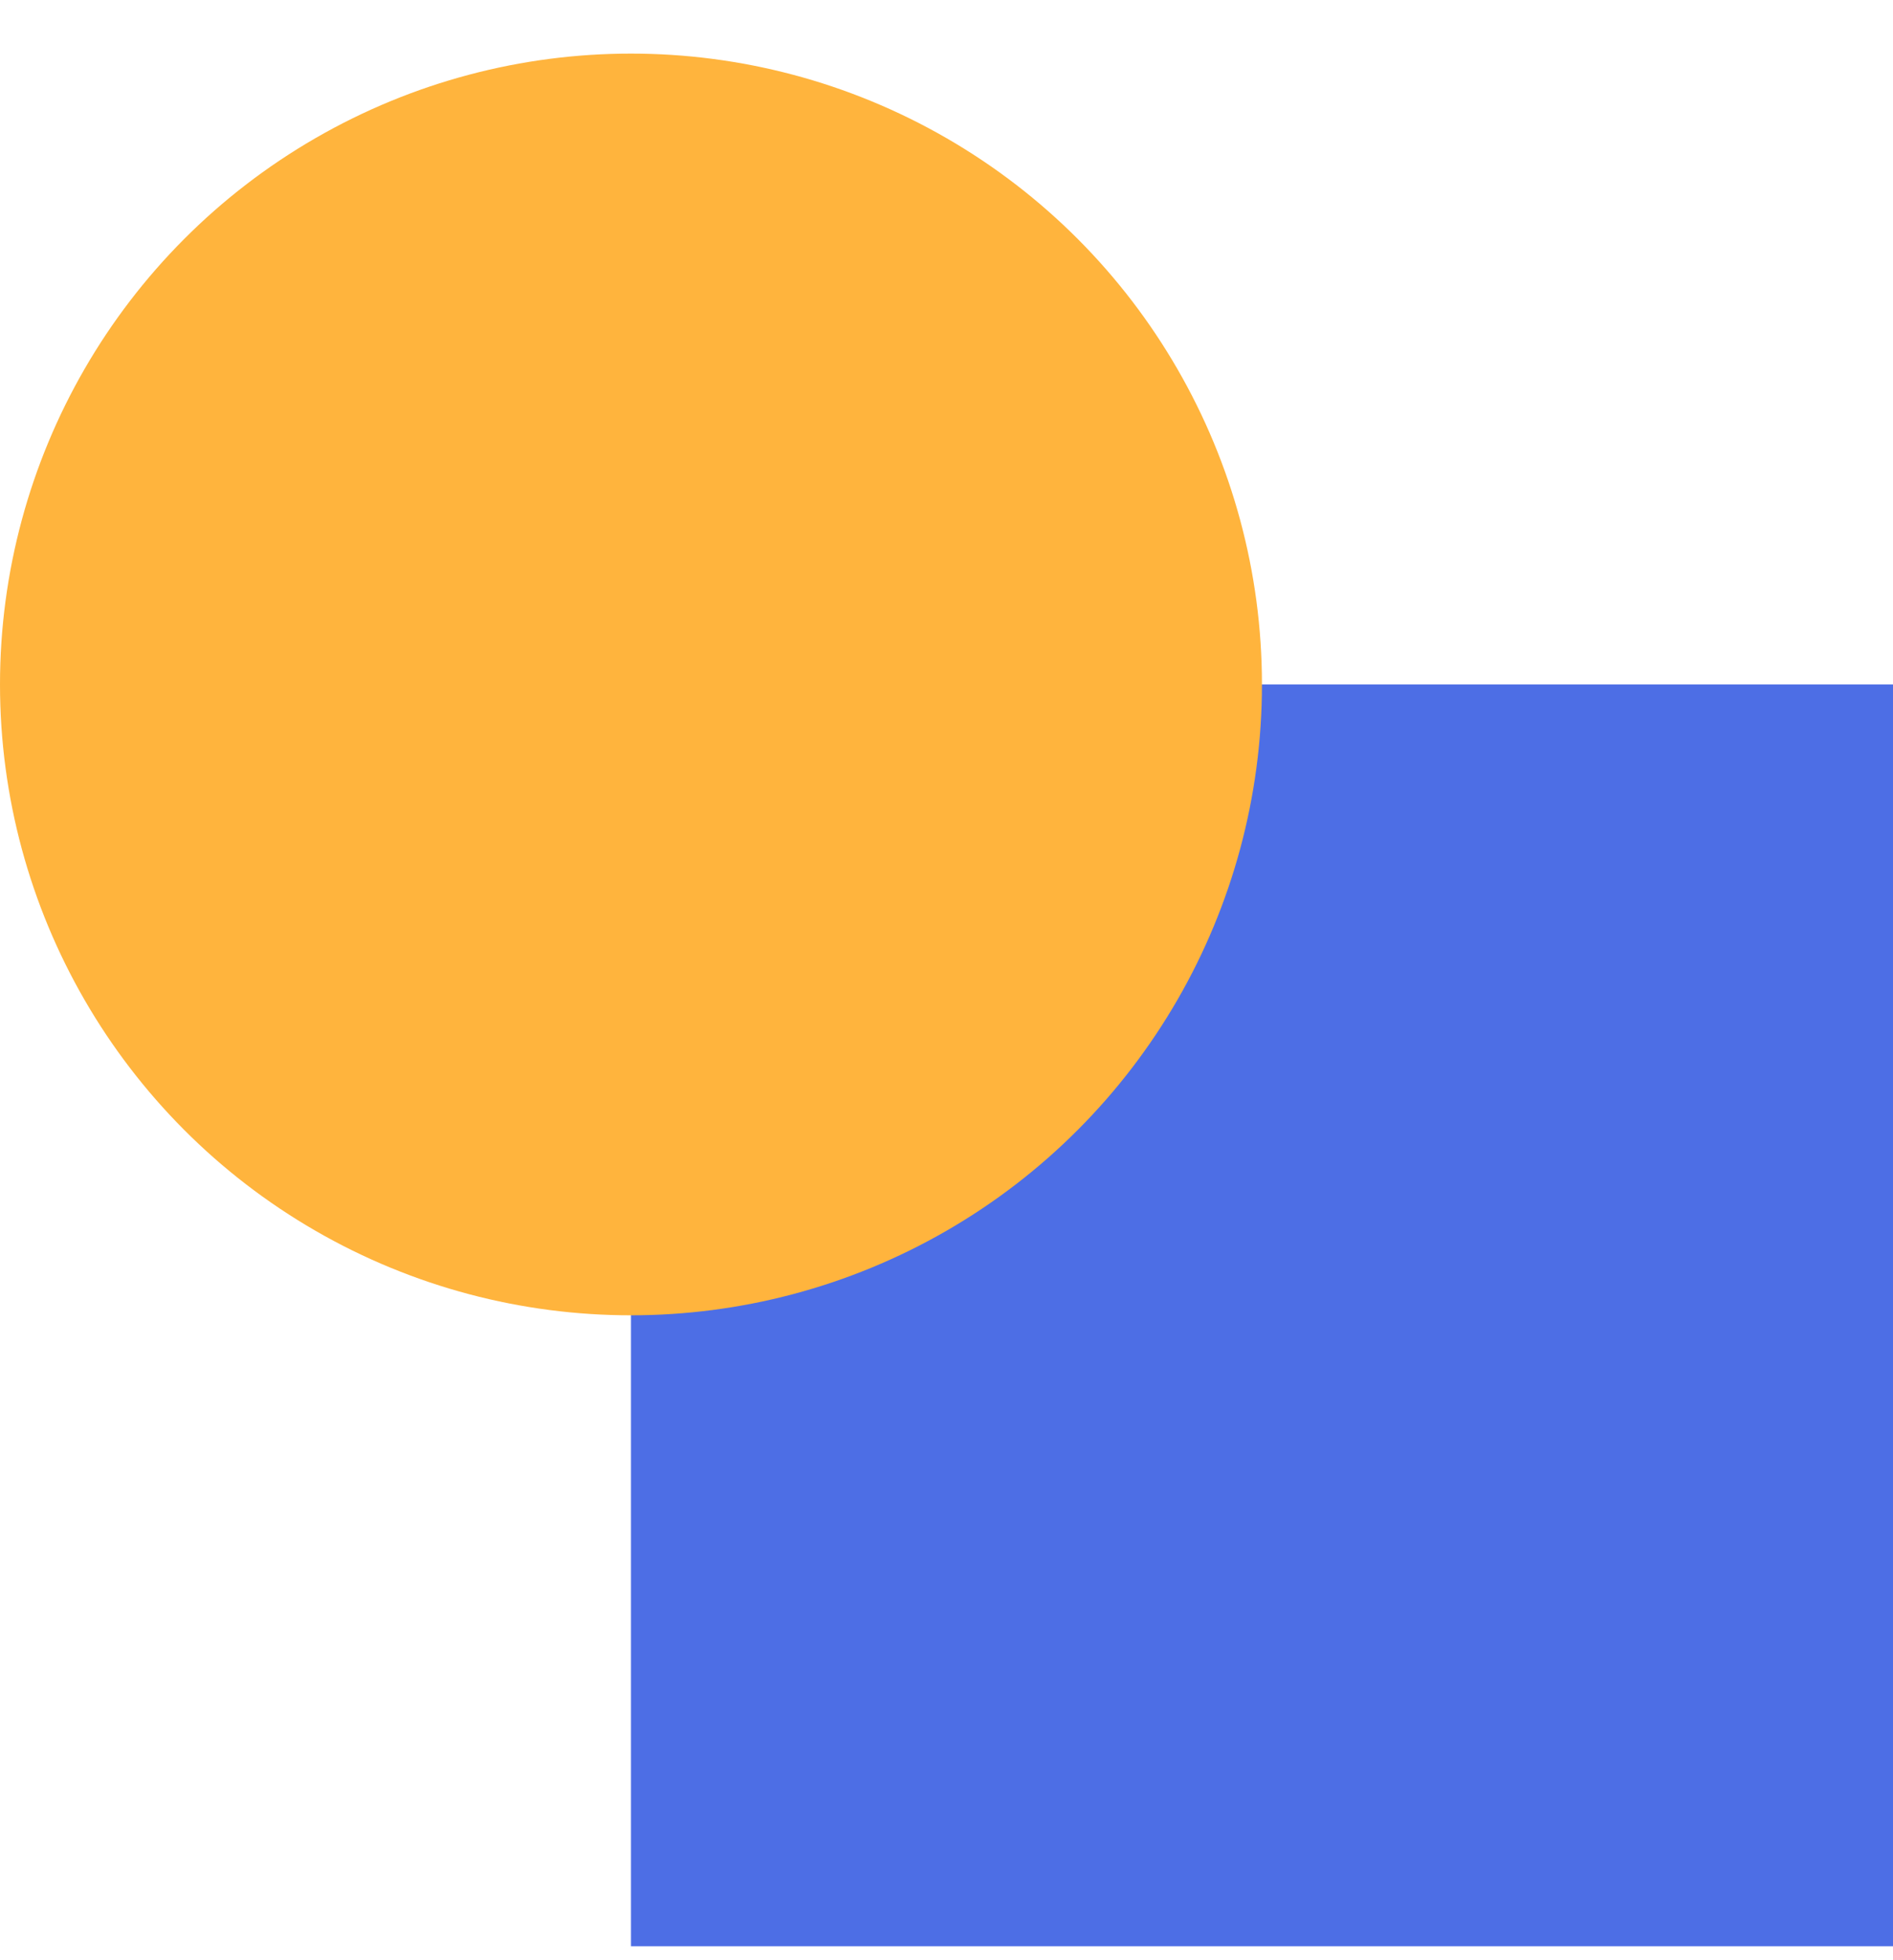 <svg width="28" height="29" viewBox="0 0 28 29" fill="none" xmlns="http://www.w3.org/2000/svg">
<rect x="9.333" y="10.126" width="18.667" height="18.667" fill="#4D6EE5"/>
<circle cx="9.333" cy="10.126" r="9.333" fill="#FFB43D" style="mix-blend-mode:plus-darker"/>
</svg>
